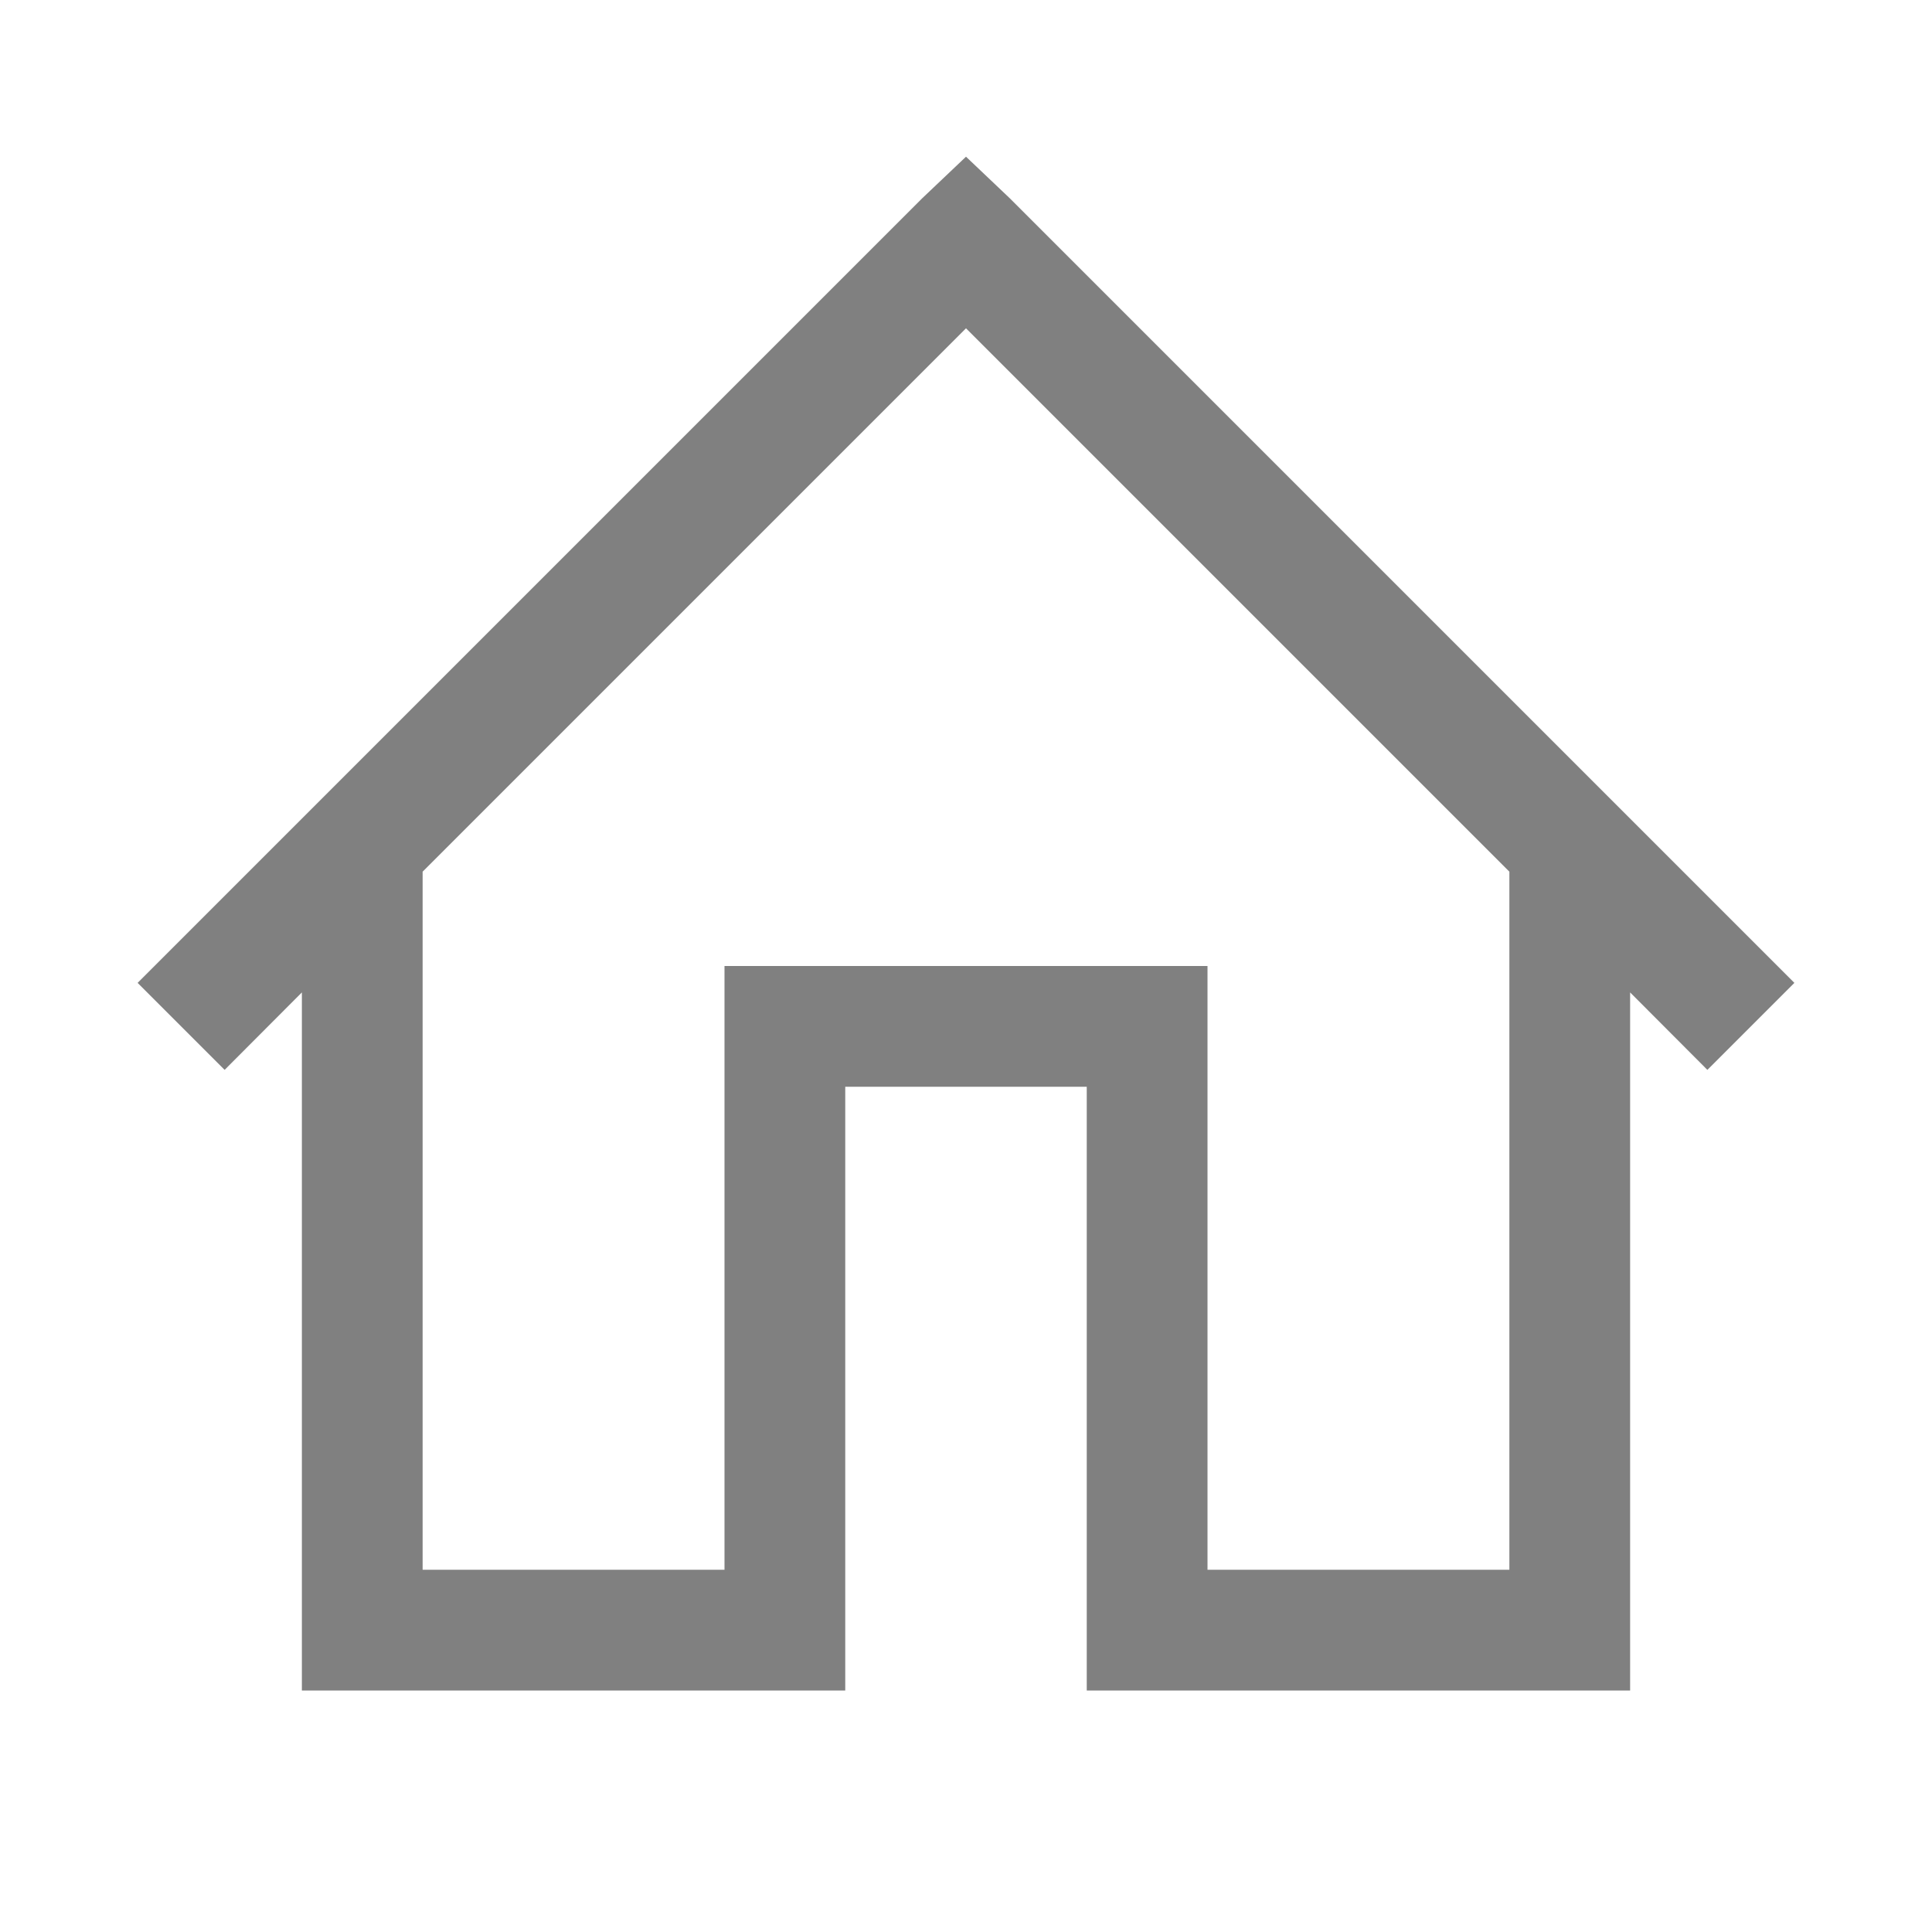 <?xml version="1.0" encoding="UTF-8"?>
<svg xmlns="http://www.w3.org/2000/svg" xmlns:xlink="http://www.w3.org/1999/xlink" width="64pt" height="64pt" viewBox="0 0 64 64" version="1.1">
<g id="surface1">
<path style=" stroke:none;fill-rule:nonzero;fill:#808080;fill-opacity:1;" d="M 32 5.191 L 30.559 6.559 L 4.559 32.559 L 7.441 35.441 L 10 32.875 L 10 56 L 28 56 L 28 36 L 36 36 L 36 56 L 54 56 L 54 32.875 L 56.559 35.441 L 59.441 32.559 L 33.441 6.559 Z M 32 10.875 L 50 28.875 L 50 52 L 40 52 L 40 32 L 24 32 L 24 52 L 14 52 L 14 28.875 Z "/>
</g>
</svg>

